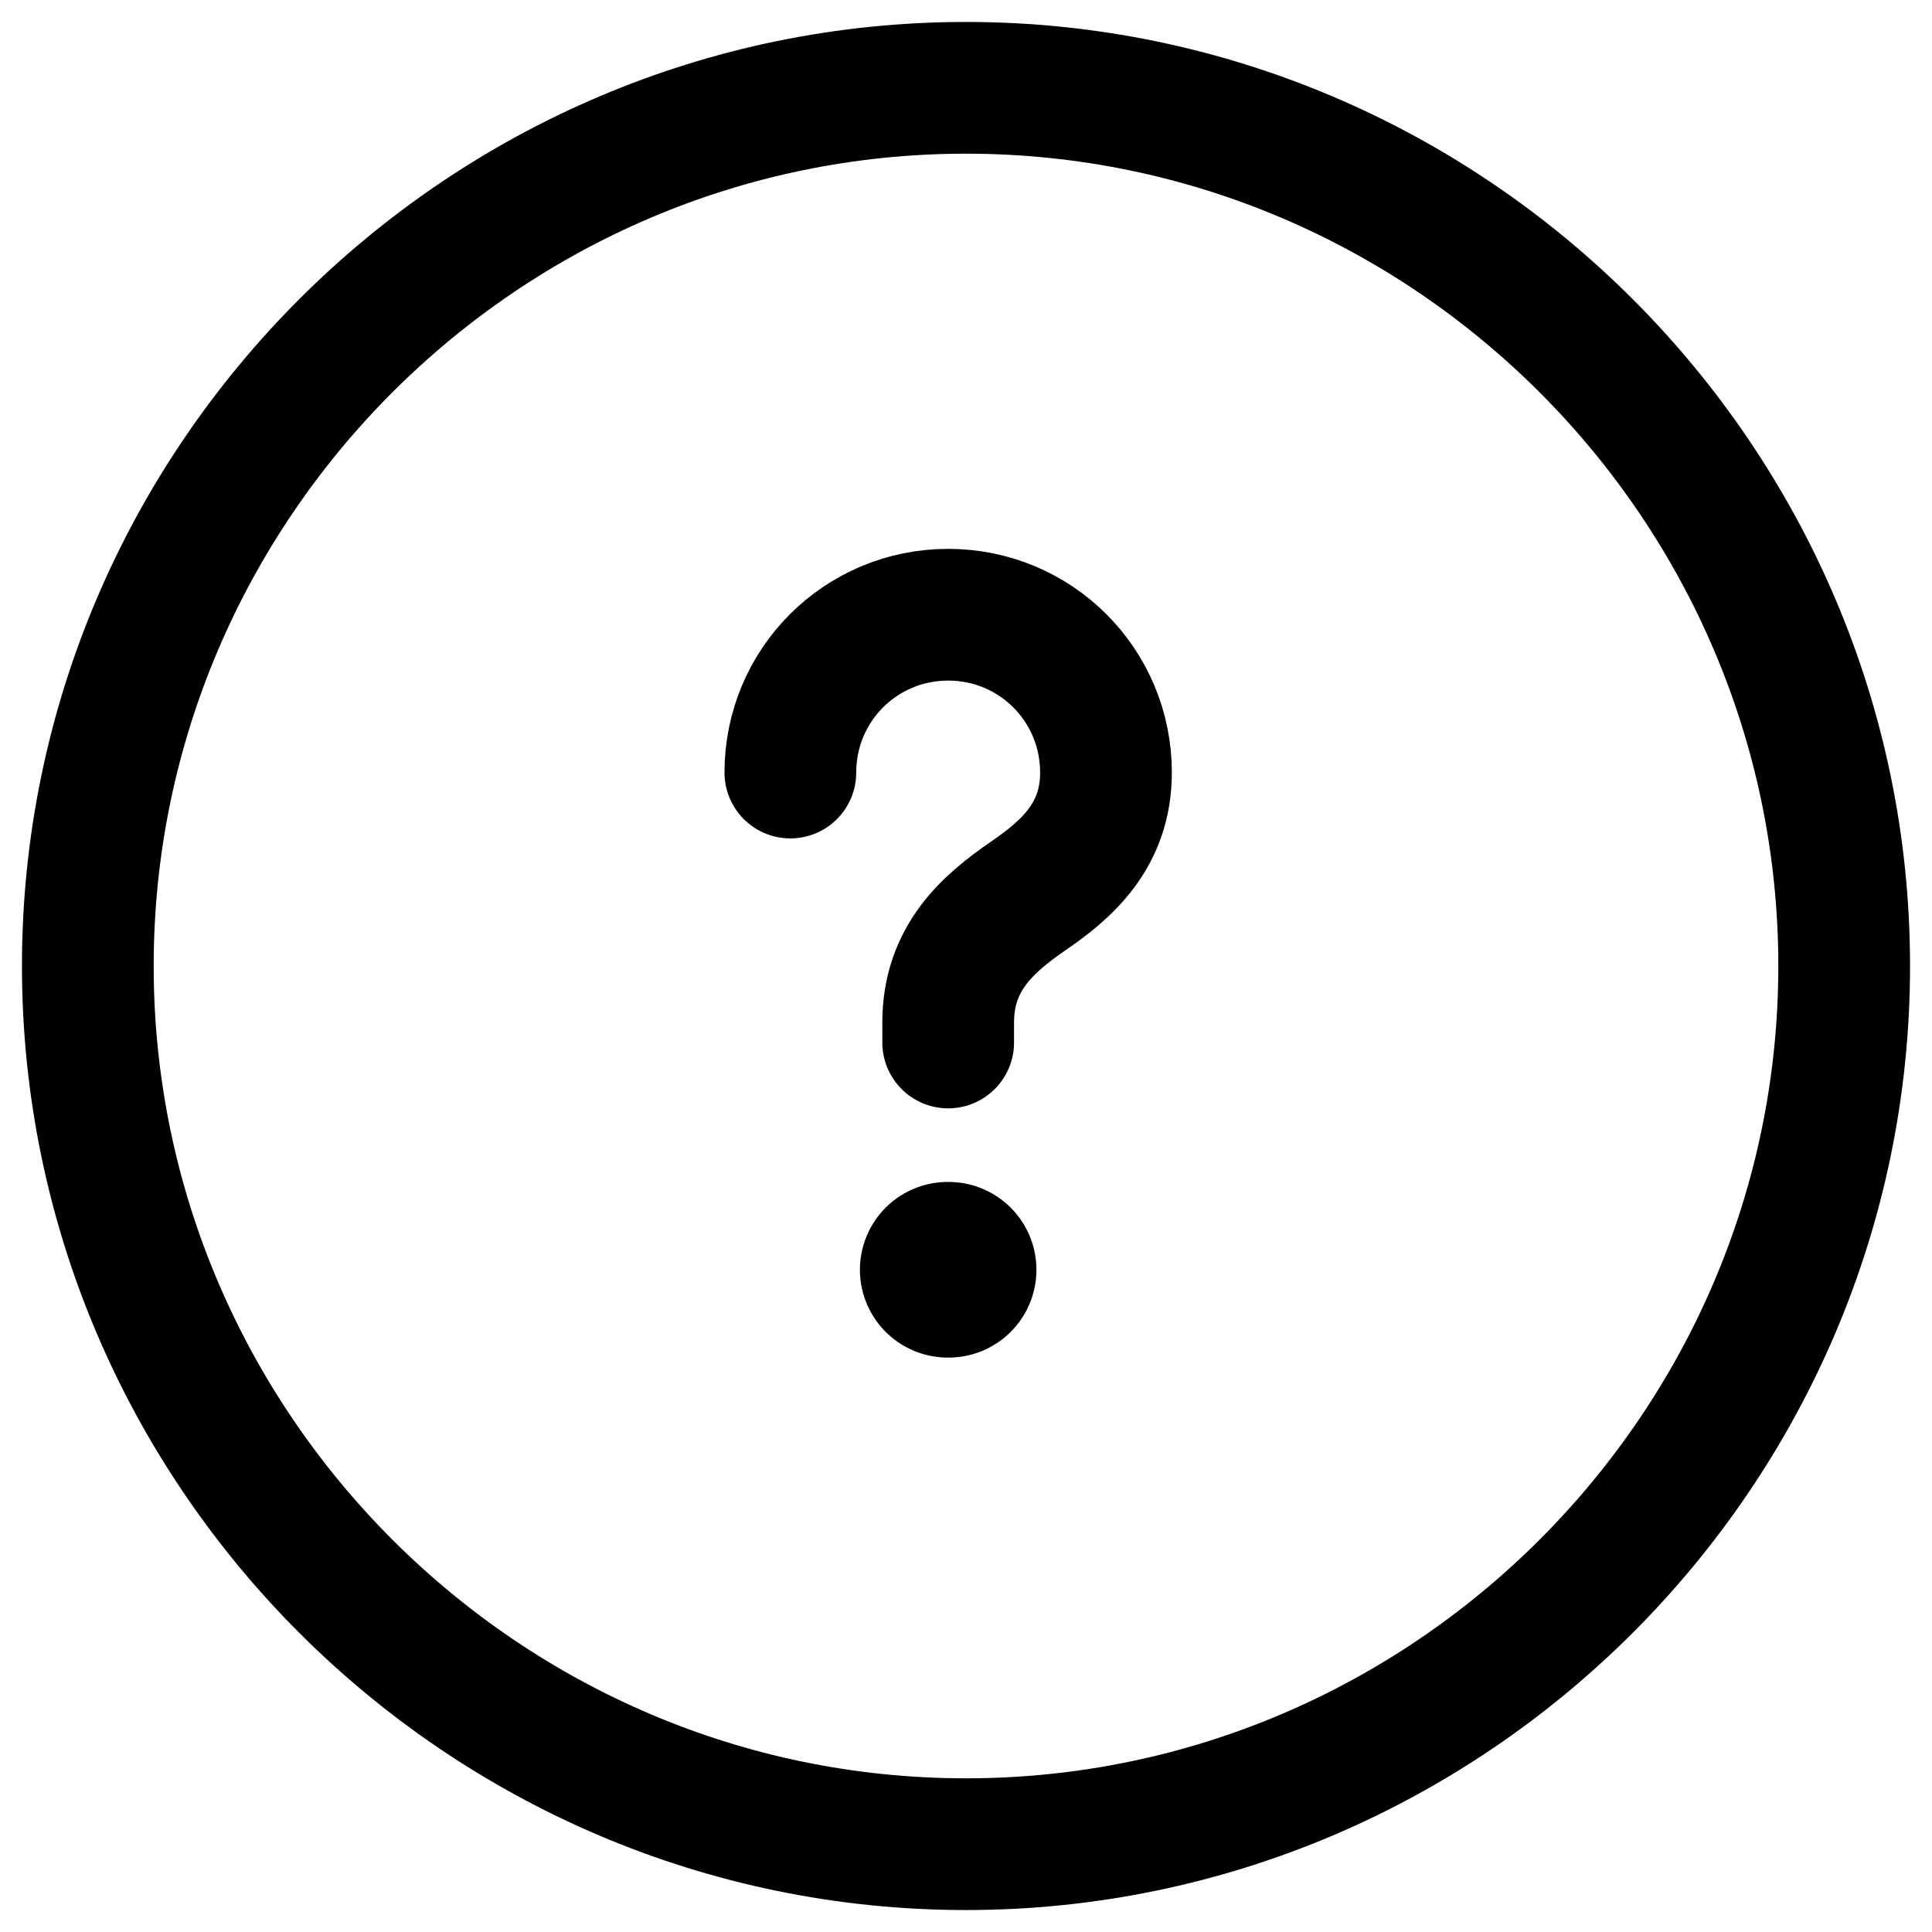 <svg width="22" height="22" viewBox="0 0 22 22" fill="none" xmlns="http://www.w3.org/2000/svg">
<path d="M11 21C16.5 21 21 16.5 21 11C21 5.5 16.5 1 11 1C5.5 1 1 5.5 1 11C1 16.5 5.5 21 11 21Z" stroke="black" stroke-width="1.5" stroke-linecap="round" stroke-linejoin="round"/>
<path d="M10.797 11.871V11.644C10.797 10.908 11.252 10.518 11.706 10.204C12.15 9.901 12.594 9.512 12.594 8.797C12.594 7.801 11.793 7 10.797 7C9.801 7 9 7.801 9 8.797" stroke="black" stroke-width="1.5" stroke-linecap="round" stroke-linejoin="round"/>
<path d="M10.792 14.459H10.802" stroke="black" stroke-width="2" stroke-linecap="round" stroke-linejoin="round"/>
</svg>
